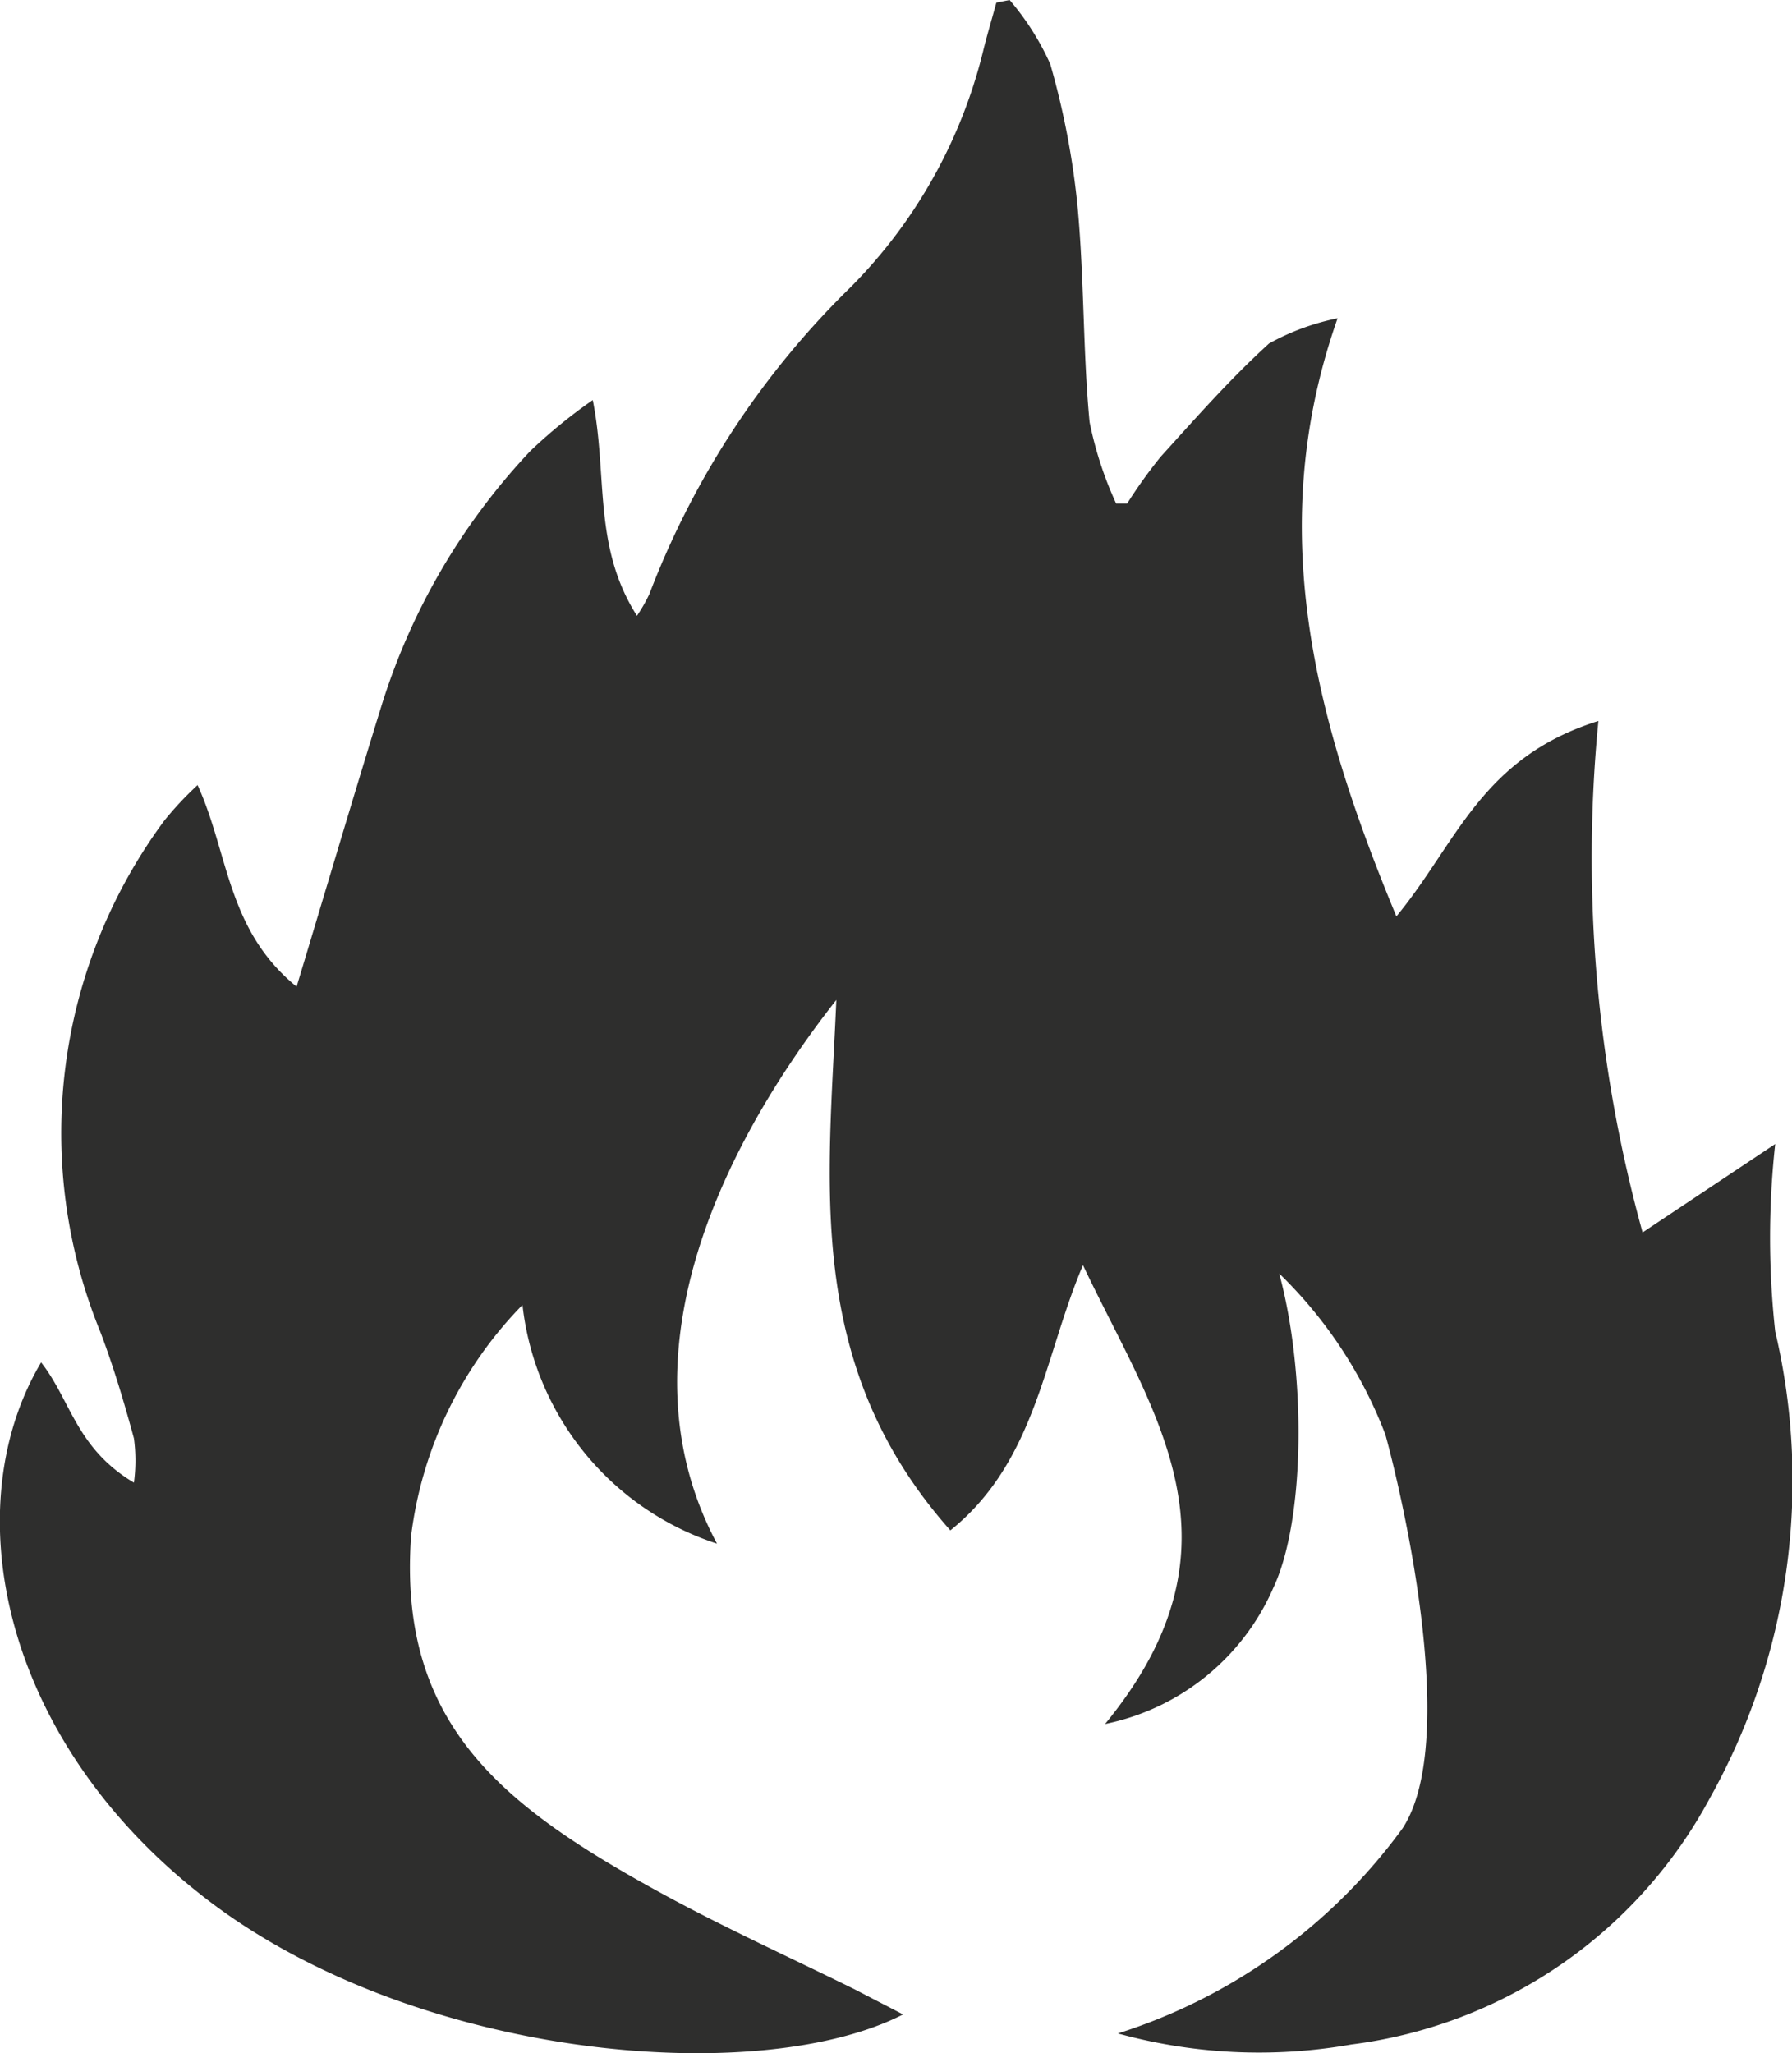 <svg id="149e35e3-40e3-43cb-8057-8010dfd72ab7" data-name="Layer 1" xmlns="http://www.w3.org/2000/svg" viewBox="0 0 40.54 46.45"><defs><style>.\31 900b2ba-3ccf-435e-8255-882e419402a9{fill:#2e2e2d;}</style></defs><title>icon-</title><path class="1900b2ba-3ccf-435e-8255-882e419402a9" d="M4.53,42.85c4.69,3.72,12.58,4.42,15.9,2.72L19.33,45c-1.48-.73-3-1.42-4.42-2.2C11.36,40.85,9,39,9.3,34.75a9.06,9.06,0,0,1,2.52-5.23,6.43,6.43,0,0,0,4.4,5.4c-2.23-4.18.06-8.94,2.7-12.3-0.17,4.1-.76,8.24,2.58,12,1.94-1.56,2.12-3.94,3-6C26.1,32,28.34,34.93,25,39a5.31,5.31,0,0,0,3.81-3.09c0.71-1.51.75-4.8,0.13-7.1a10.07,10.07,0,0,1,2.4,3.64c0.28,1,1.73,6.86.39,8.91A12.74,12.74,0,0,1,25.29,46a12,12,0,0,0,5.28.25,10.73,10.73,0,0,0,8.11-5.57,14.72,14.72,0,0,0,1.48-10.56,19.42,19.42,0,0,1,0-4.24l-3,2a31.8,31.8,0,0,1-1-11.57c-2.66.83-3.21,2.78-4.57,4.42-1.85-4.46-3-8.79-1.33-13.53a5.41,5.41,0,0,0-1.55.57c-0.89.81-1.66,1.69-2.45,2.56a11.08,11.08,0,0,0-.76,1.06H25.25a8.33,8.33,0,0,1-.6-1.84C24.5,8,24.53,6.33,24.38,4.7a18,18,0,0,0-.62-3.25A6,6,0,0,0,22.84,0l-0.3.06c-0.1.37-.21,0.73-0.3,1.1a11.44,11.44,0,0,1-3,5.34,19.32,19.32,0,0,0-4.55,6.94,3.72,3.72,0,0,1-.28.49c-1-1.57-.66-3.17-1-4.88A11.82,11.82,0,0,0,12,10.2,14.8,14.8,0,0,0,8.62,16C8,18,7.38,20.1,6.71,22.32c-1.58-1.29-1.53-3-2.24-4.56a7.56,7.56,0,0,0-.75.8A11.88,11.88,0,0,0,2.27,30.13c0.3,0.79.54,1.6,0.76,2.41a3.73,3.73,0,0,1,0,1C1.72,32.76,1.6,31.67.93,30.82-1,34.07,0,39.28,4.53,42.85Z"/></svg>